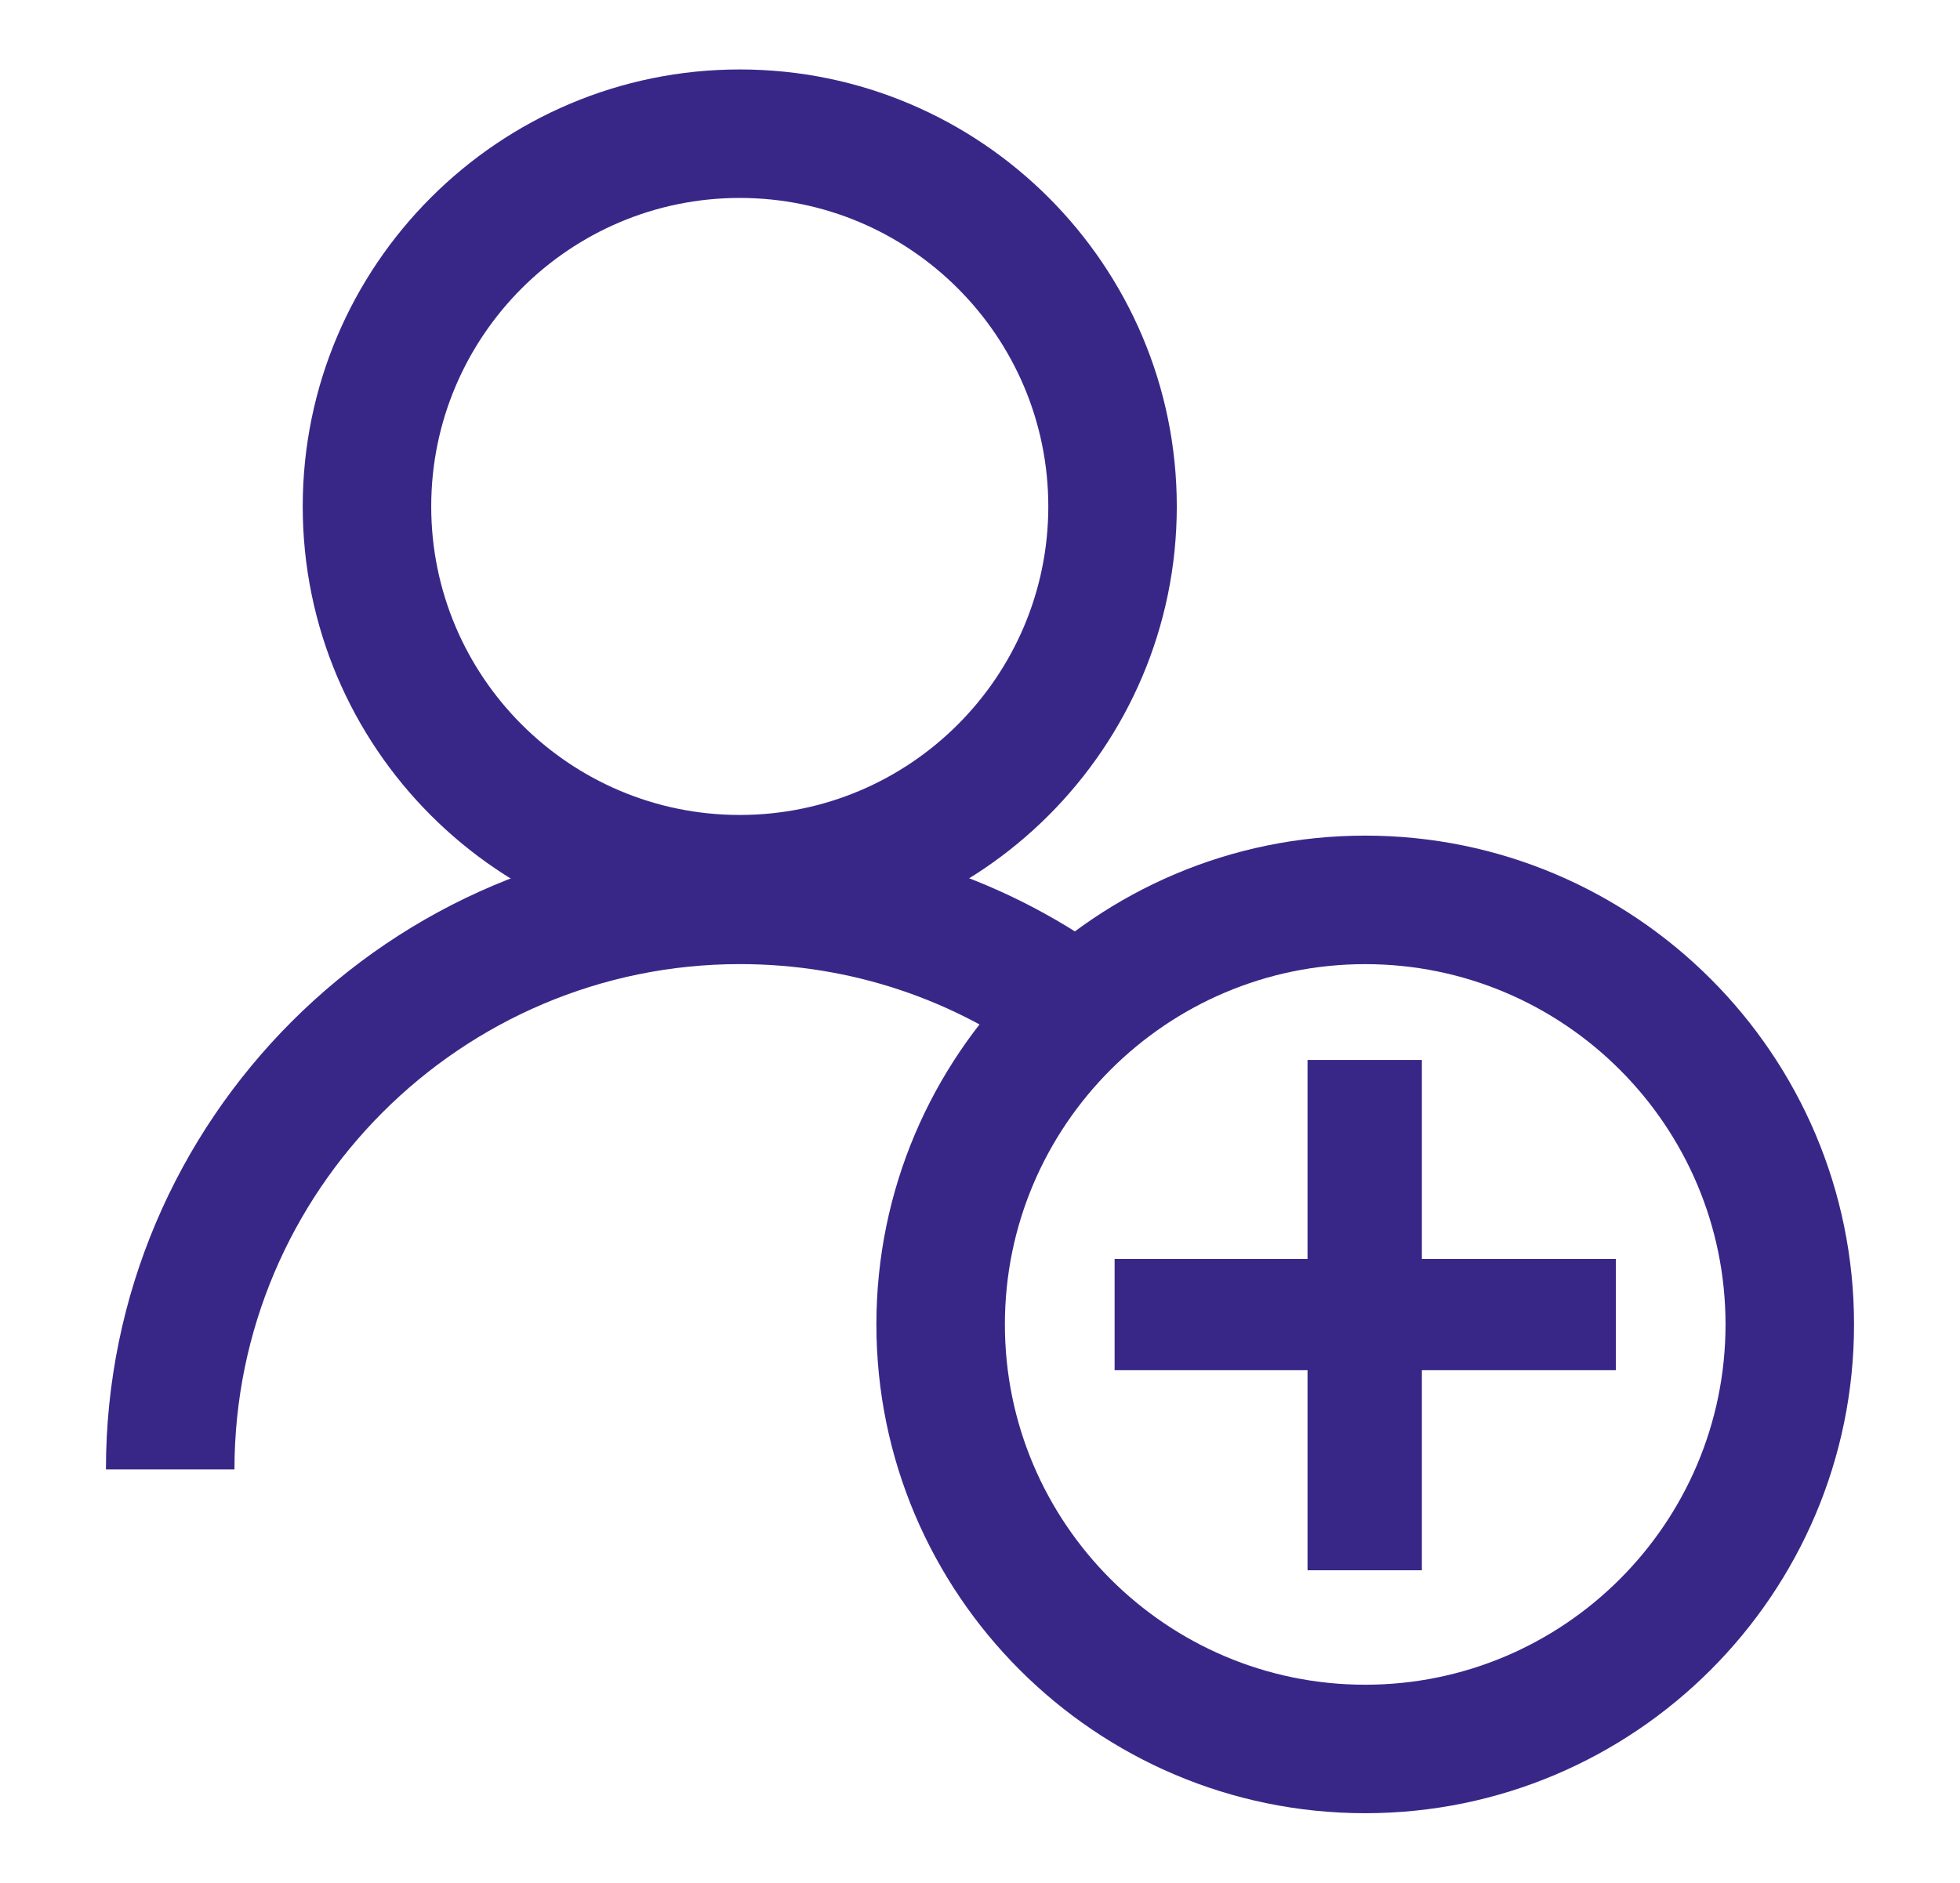 <?xml version="1.0" encoding="utf-8"?>
<!-- Generator: Adobe Illustrator 23.0.6, SVG Export Plug-In . SVG Version: 6.00 Build 0)  -->
<svg version="1.1" id="Layer_1" xmlns="http://www.w3.org/2000/svg" xmlns:xlink="http://www.w3.org/1999/xlink" x="0px" y="0px"
	 viewBox="0 0 505.66 485.75" style="enable-background:new 0 0 505.66 485.75;" xml:space="preserve">
<style type="text/css">
	.st0{fill:#392788;}
</style>
<g>
	<path class="st0" d="M190.85,243.43c-62.18,0-112.75-50.57-112.75-112.75S128.67,17.92,190.85,17.92S303.6,68.49,303.6,130.67
		S253.03,243.43,190.85,243.43z M190.85,51.07c-43.9,0-79.6,35.7-79.6,79.6s35.7,79.6,79.6,79.6s79.6-35.7,79.6-79.6
		S234.75,51.07,190.85,51.07z"/>
	<path class="st0" d="M60.49,379.12H27.33c0-90.15,73.36-163.52,163.52-163.52c35.76,0,69.74,11.33,98.23,32.81l-19.94,26.46
		c-22.71-17.07-49.77-26.12-78.28-26.12C118.98,248.76,60.49,307.25,60.49,379.12z"/>
	<path class="st0" d="M352.21,467.83c-69.54,0-126.11-56.57-126.11-126.11S282.67,215.6,352.21,215.6s126.11,56.57,126.11,126.11
		S421.75,467.83,352.21,467.83z M352.21,248.76c-51.26,0-92.96,41.7-92.96,92.96s41.7,92.96,92.96,92.96s92.96-41.7,92.96-92.96
		S403.47,248.76,352.21,248.76z"/>
	<g>
		<path class="st0" d="M337.33,324.83v-51.35h29.5v51.35h50.04v28.7h-50.04v51.62h-29.5v-51.62h-49.77v-28.7H337.33z"/>
	</g>
</g>
</svg>
